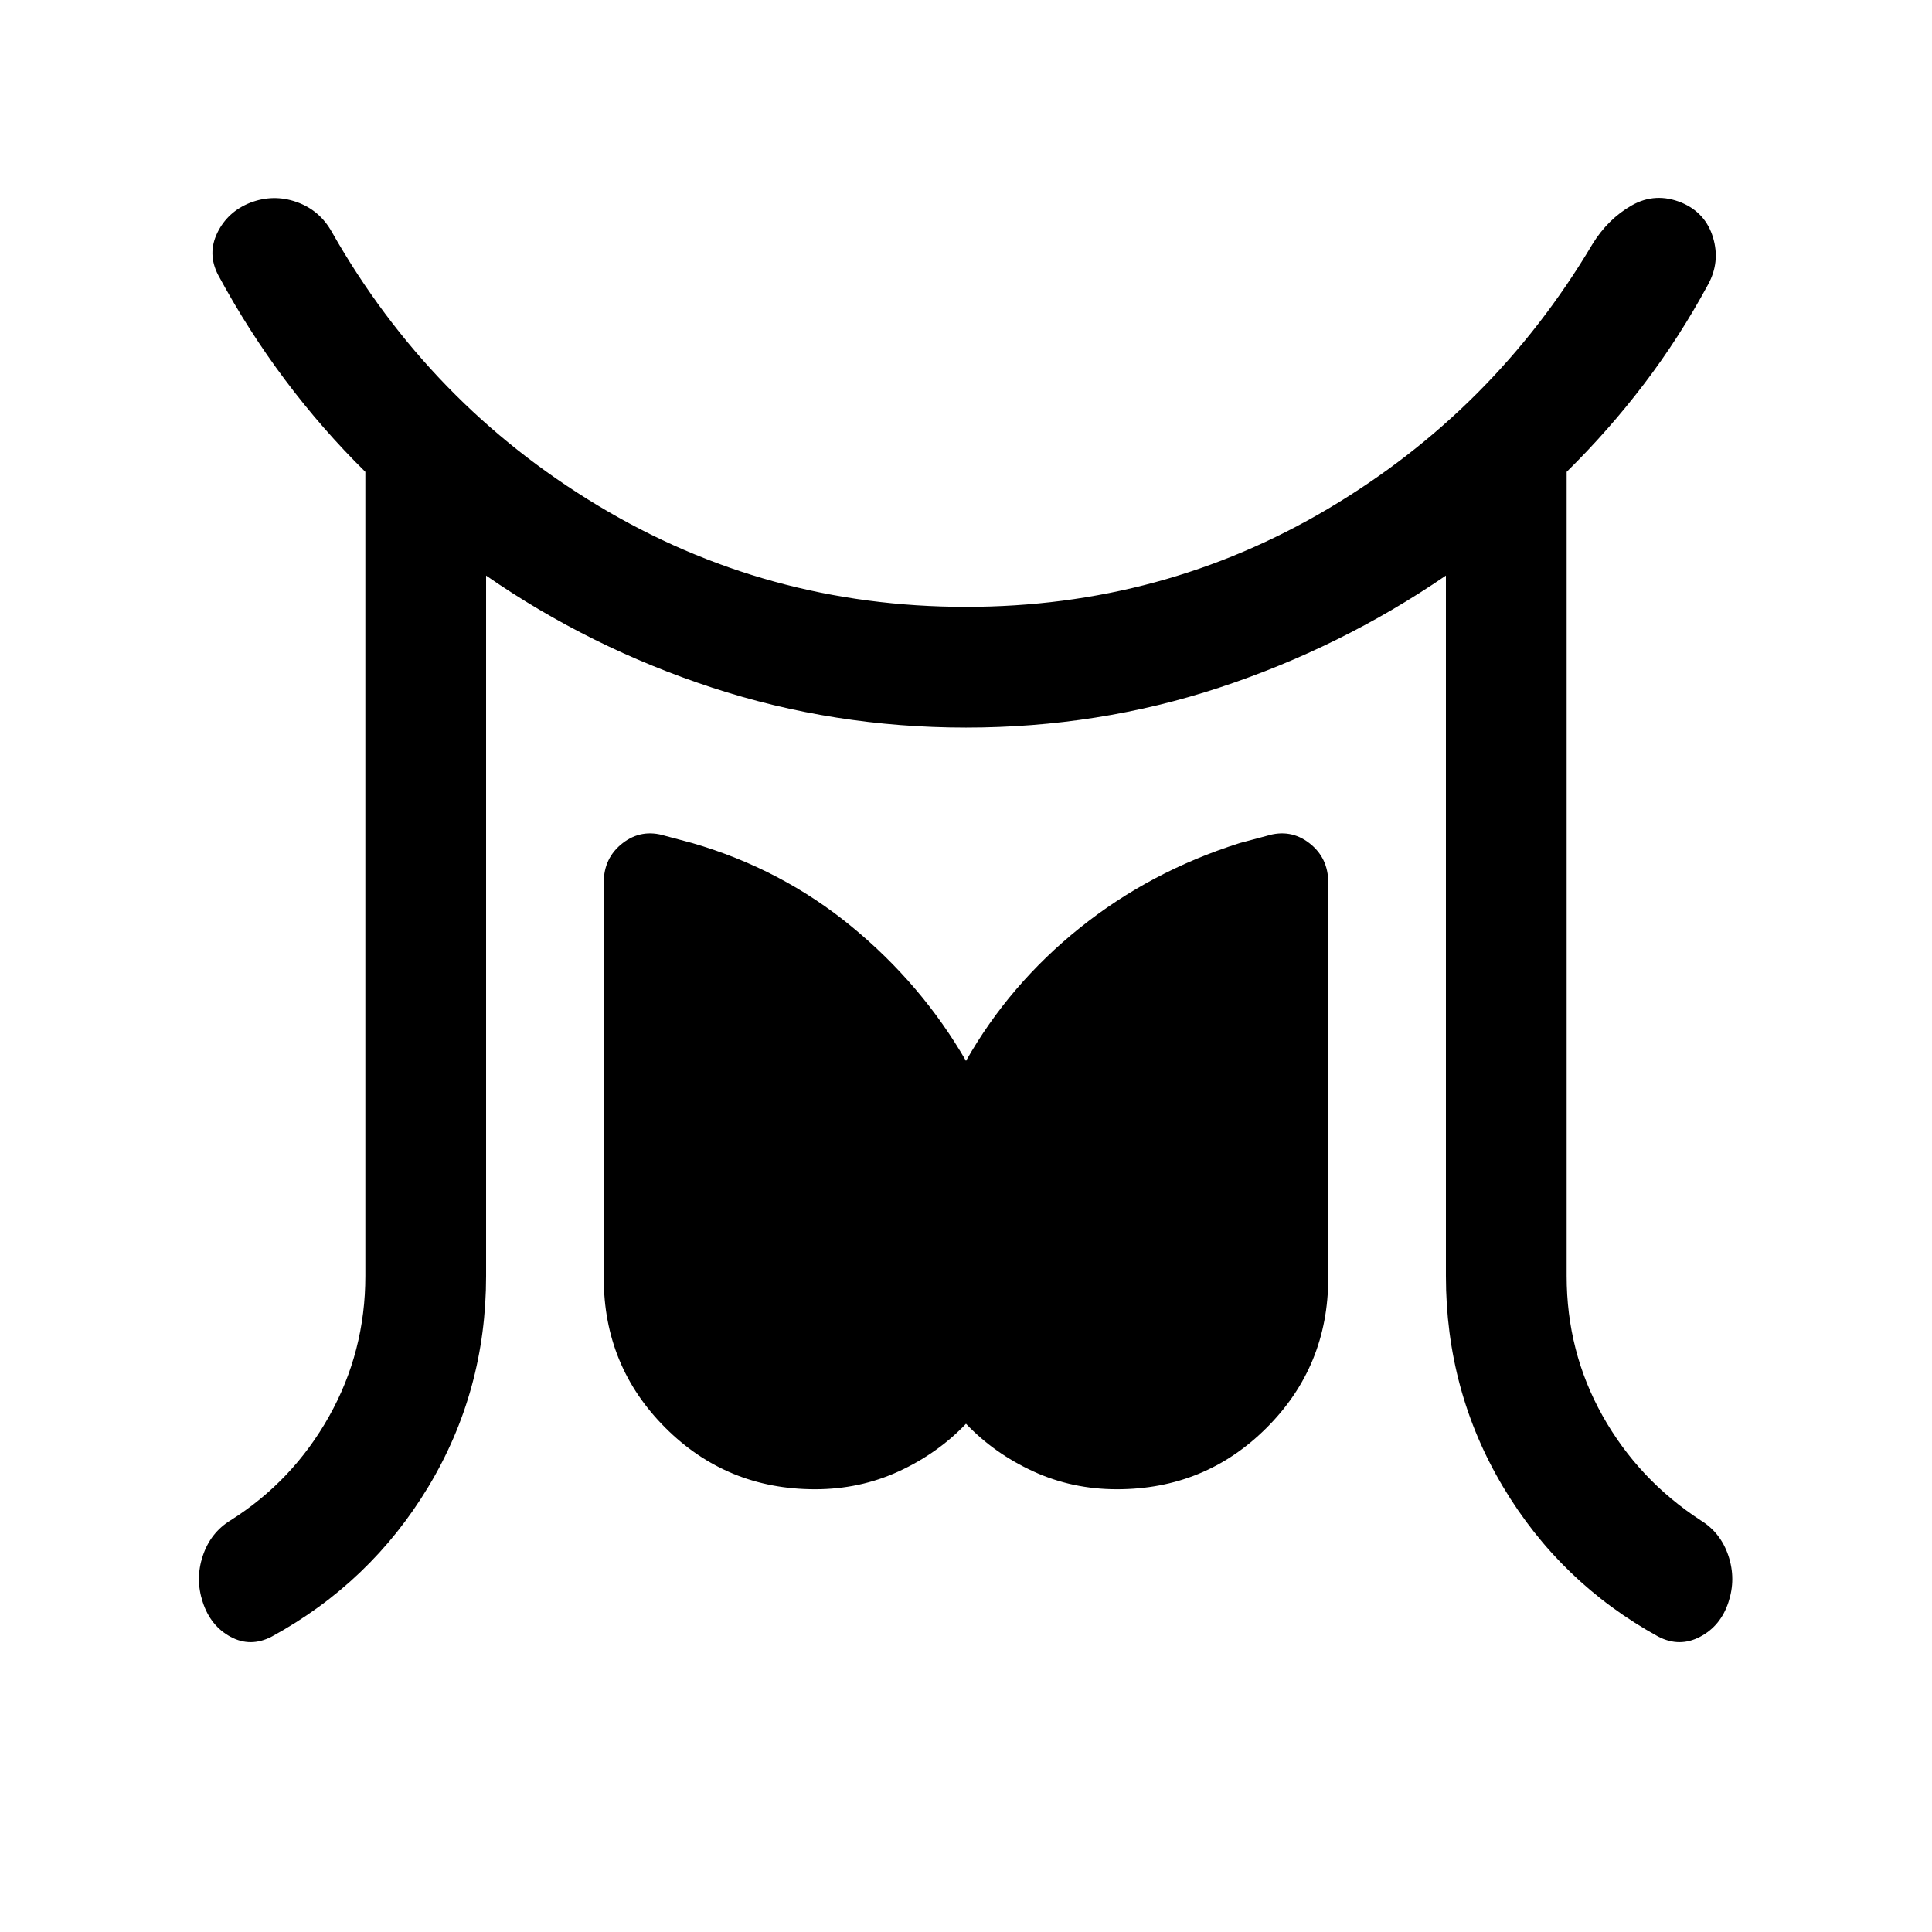 <svg xmlns="http://www.w3.org/2000/svg" height="24" viewBox="0 96 960 960" width="24"><path d="M181.54 730V330.463q-21.462-21.154-39.847-45.654-18.384-24.5-33.308-52.193-5.461-10.538-.384-20.961 5.077-10.423 16.23-14.884 11.538-4.462 23.076-.423 11.539 4.038 17.615 14.961 48.539 85.539 132.155 135.885Q380.692 397.54 480 397.54q97.693 0 179.885-48.731 82.193-48.731 131.346-131.423 7.693-12.538 19.538-19.308 11.846-6.769 25-1.307 11.769 5.077 15.423 17.23 3.653 12.154-2.423 23.307-14.308 26.462-31.885 49.539-17.578 23.077-38.424 43.616V730q0 37.693 17.846 69.5 17.846 31.808 48.77 51.962 9.923 6.077 13.769 17.615 3.846 11.538 0 23.077-3.846 11.768-14.077 17.153-10.231 5.384-20.769-.077-48.769-26.846-77.153-74.461Q718.461 787.154 718.461 730V382q-52.23 35.769-112.538 55.654Q545.615 457.539 480 457.539q-65.615 0-126.231-19.885-60.615-19.885-112.23-55.654v348q0 57.154-28.693 104.769-28.692 47.615-77.845 74.461-10.538 5.461-20.461.077-9.923-5.385-13.769-17.153-3.846-11.539 0-23.077 3.846-11.538 13.769-17.615 30.923-19.538 48.961-51.654Q181.54 767.693 181.54 730ZM405 835.999q-43.845 0-74.422-30.577-30.577-30.577-30.577-74.422V534.539q0-12.307 9.385-19.576 9.384-7.269 21.077-3.654l13.538 3.615q44.461 12.924 79.269 41.577 34.807 28.654 56.73 66.654 21.538-38 56.538-66.077 35-28.077 79.461-42.154l13.538-3.615q11.693-3.615 21.077 3.654 9.385 7.269 9.385 19.576V731q0 43.845-30.577 74.422-30.577 30.577-74.422 30.577-22.231 0-41.577-8.885-19.346-8.885-33.423-23.654-14.077 14.769-33.423 23.654-19.346 8.885-41.577 8.885Z"/></svg>